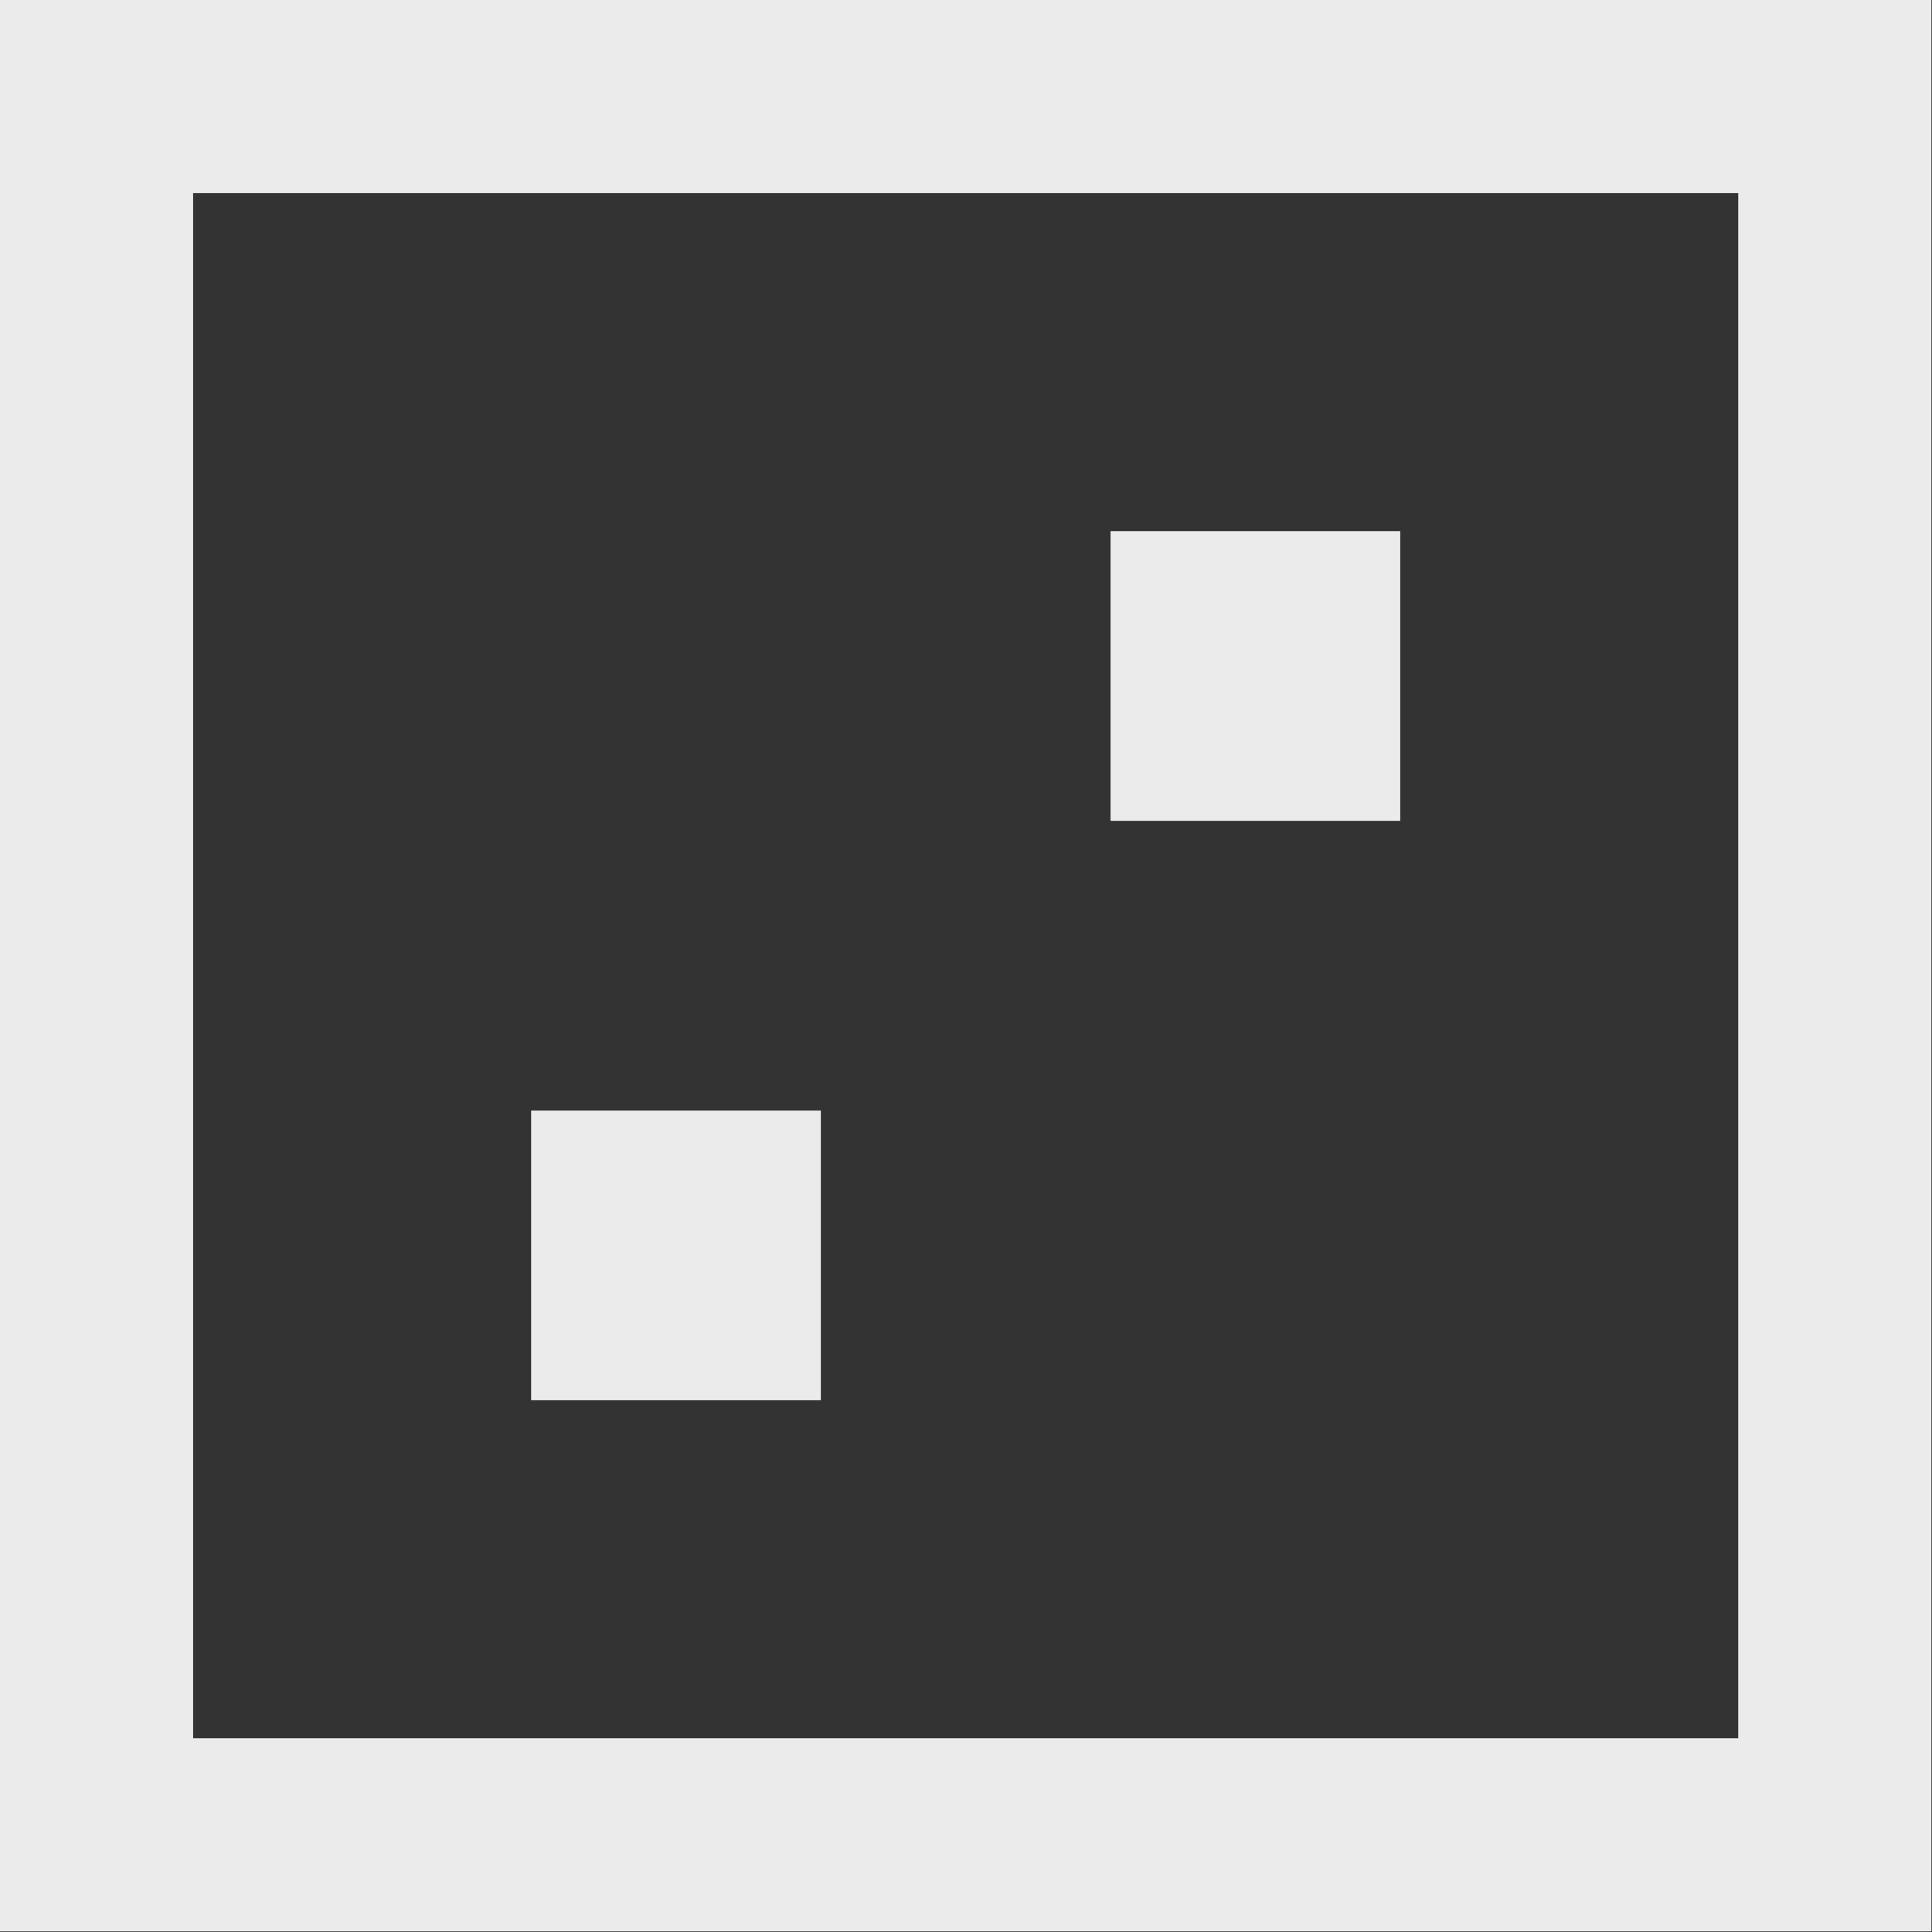 <?xml version="1.0" encoding="UTF-8" standalone="no"?><!DOCTYPE svg PUBLIC "-//W3C//DTD SVG 1.1//EN" "http://www.w3.org/Graphics/SVG/1.1/DTD/svg11.dtd"><svg width="100%" height="100%" viewBox="0 0 2084 2084" version="1.1" xmlns="http://www.w3.org/2000/svg" xmlns:xlink="http://www.w3.org/1999/xlink" xml:space="preserve" xmlns:serif="http://www.serif.com/" style="fill-rule:evenodd;clip-rule:evenodd;stroke-linejoin:round;stroke-miterlimit:2;"><rect x="0" y="0" width="2084" height="2084" fill="#333333" stroke="none"/><g id="_2" serif:id="2"><path d="M885.417,1197.92l-0,312.5l-312.5,-0l-0,-312.5l312.5,-0Zm625,-625l-0,312.5l-312.5,-0l-0,-312.5l312.5,-0Z" style="fill:#ebebeb;"/><path d="M2083.33,0l0,2083.33l-2083.33,0l0,-2083.33l2083.33,0Zm-208.333,208.333l-1666.67,0l0,1666.67l1666.67,-0l-0,-1666.67Z" style="fill:#ebebeb;"/></g></svg>